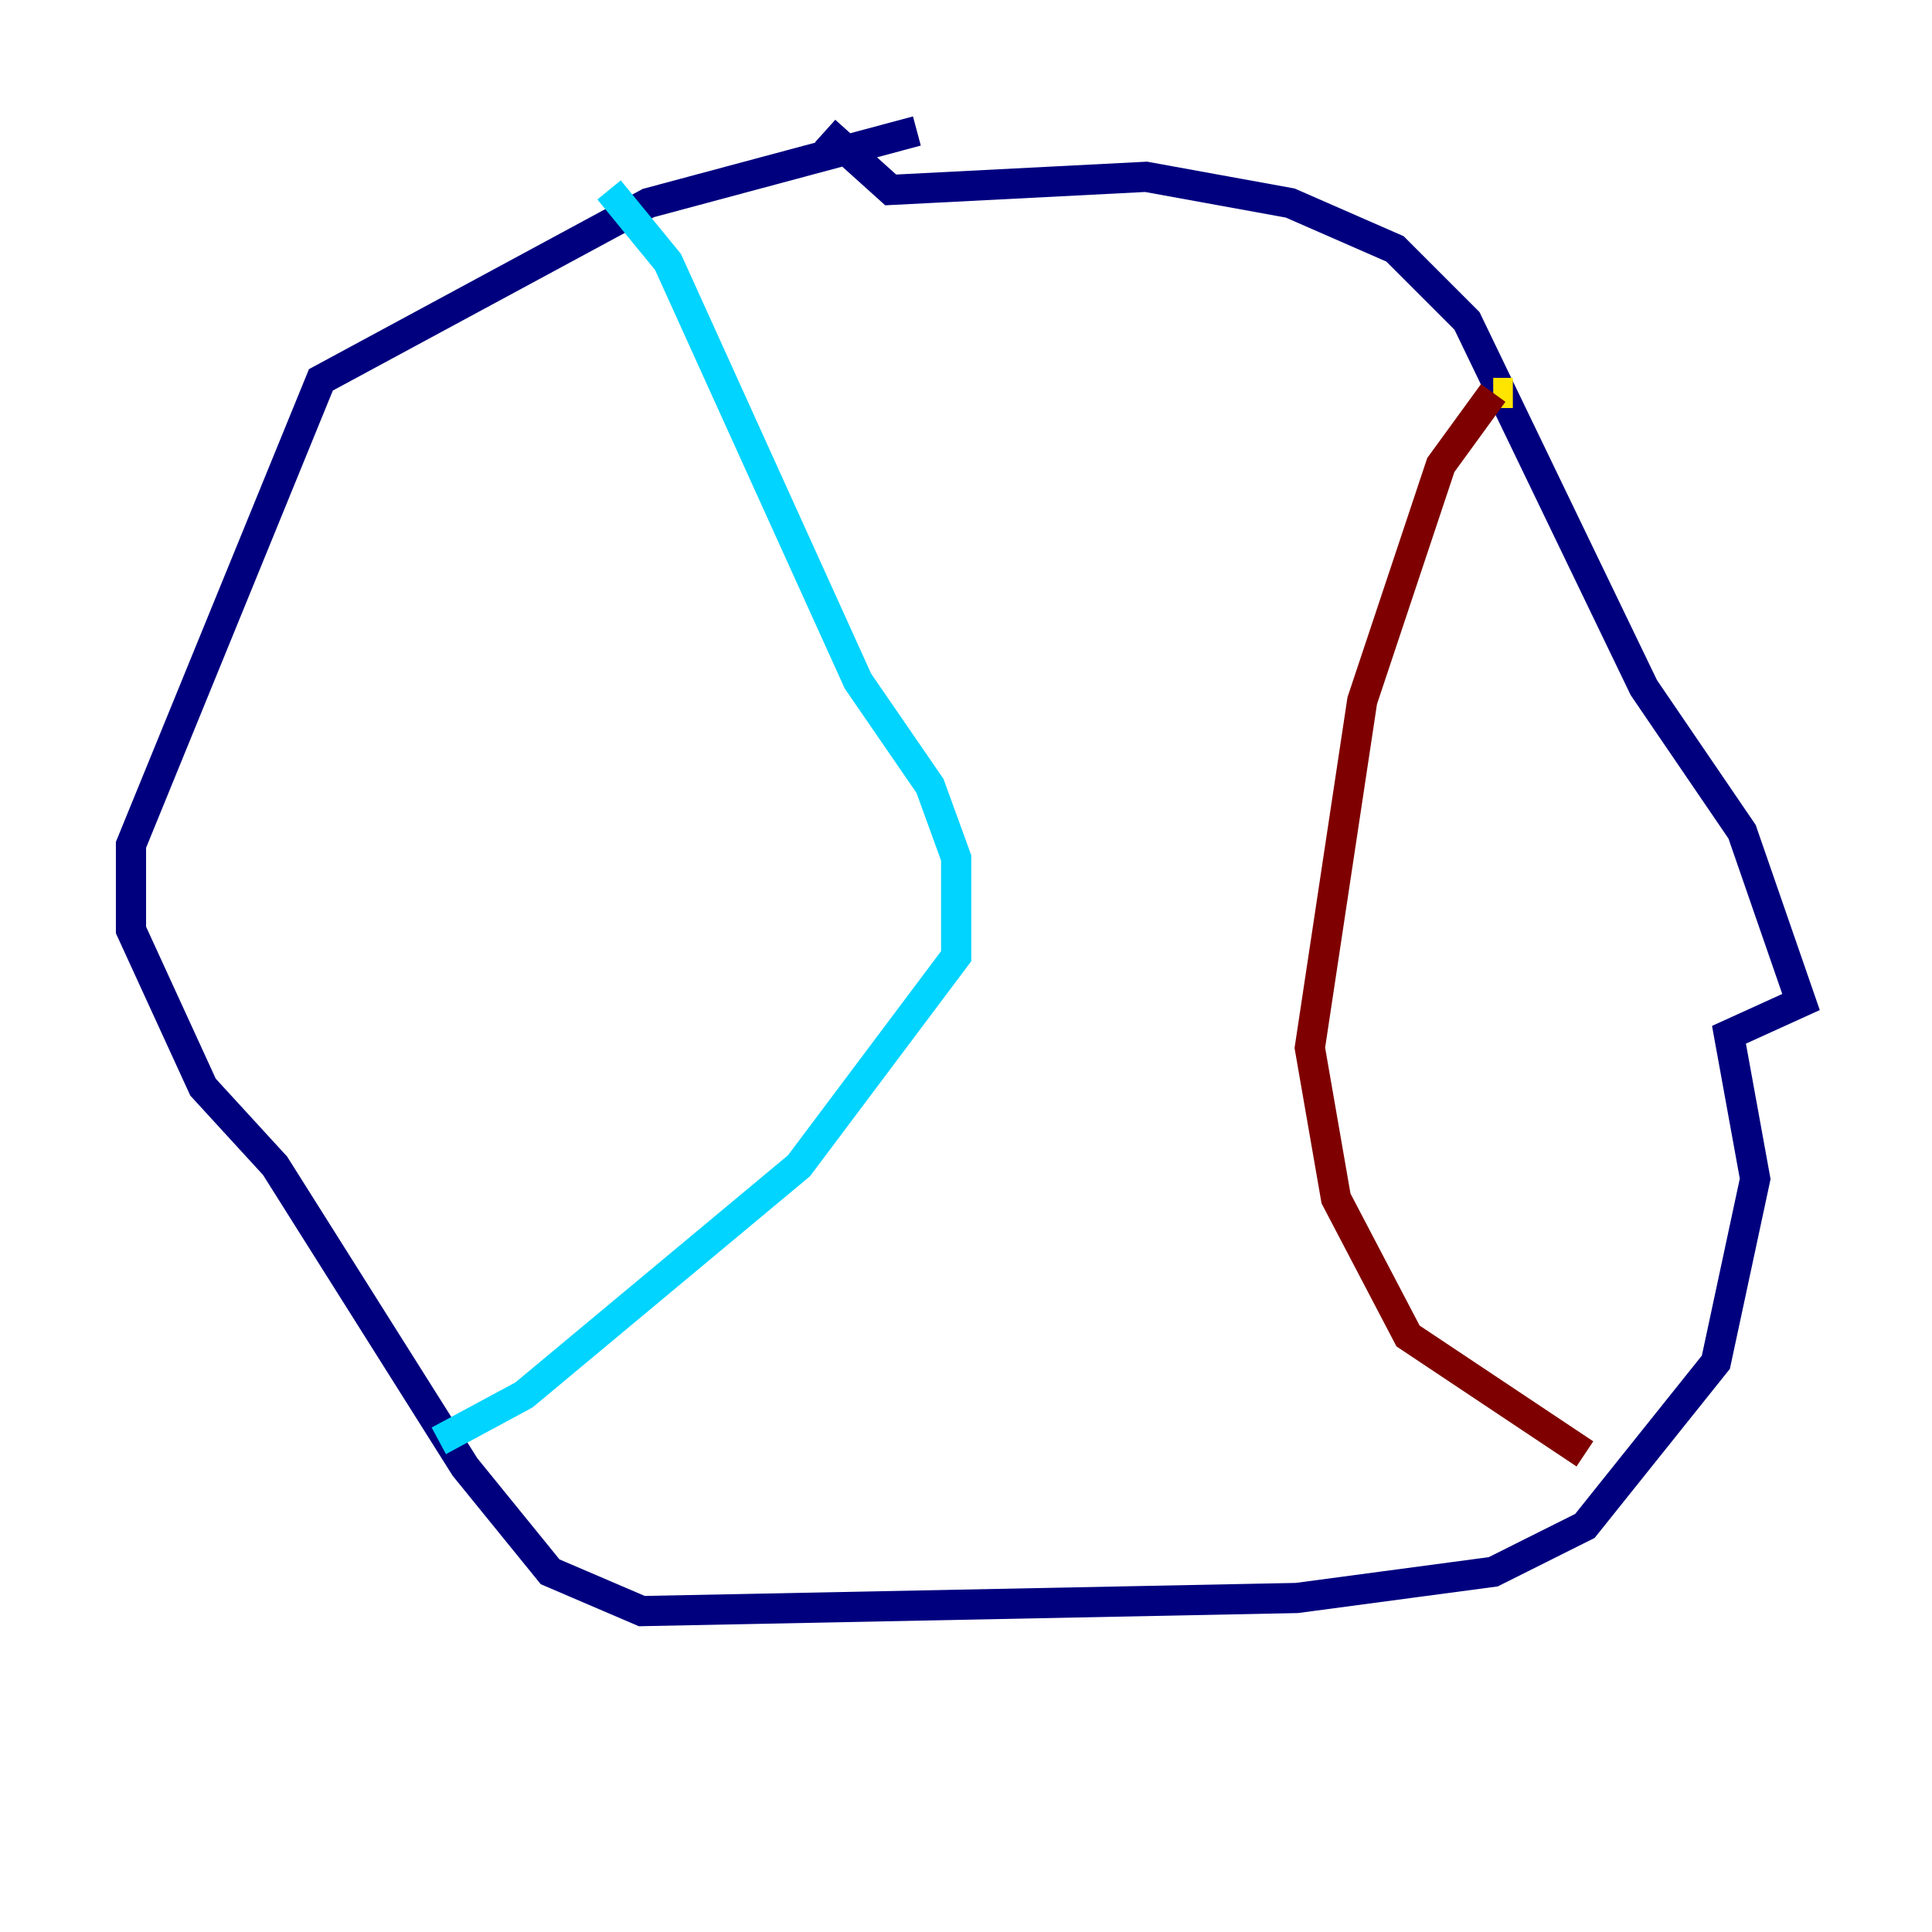 <?xml version="1.0" encoding="utf-8" ?>
<svg baseProfile="tiny" height="128" version="1.2" viewBox="0,0,128,128" width="128" xmlns="http://www.w3.org/2000/svg" xmlns:ev="http://www.w3.org/2001/xml-events" xmlns:xlink="http://www.w3.org/1999/xlink"><defs /><polyline fill="none" points="60.746,8.678 42.956,13.451 21.261,25.166 8.678,55.973 8.678,61.614 13.451,72.027 18.224,77.234 30.807,97.193 36.447,104.136 42.522,106.739 85.912,105.871 98.929,104.136 105.003,101.098 113.681,90.251 116.285,78.102 114.549,68.556 119.322,66.386 115.417,55.105 108.909,45.559 97.193,21.261 92.42,16.488 85.478,13.451 75.932,11.715 59.01,12.583 54.671,8.678" stroke="#00007f" stroke-width="2" /><polyline fill="none" points="40.352,12.583 44.258,17.356 56.841,45.125 61.614,52.068 63.349,56.841 63.349,63.349 52.936,77.234 34.712,92.42 29.071,95.458" stroke="#00d4ff" stroke-width="2" /><polyline fill="none" points="100.231,26.034 98.929,26.034" stroke="#ffe500" stroke-width="2" /><polyline fill="none" points="98.929,26.034 95.458,30.807 90.251,46.427 86.78,69.424 88.515,79.403 93.288,88.515 105.003,96.325" stroke="#7f0000" stroke-width="2" /></svg>